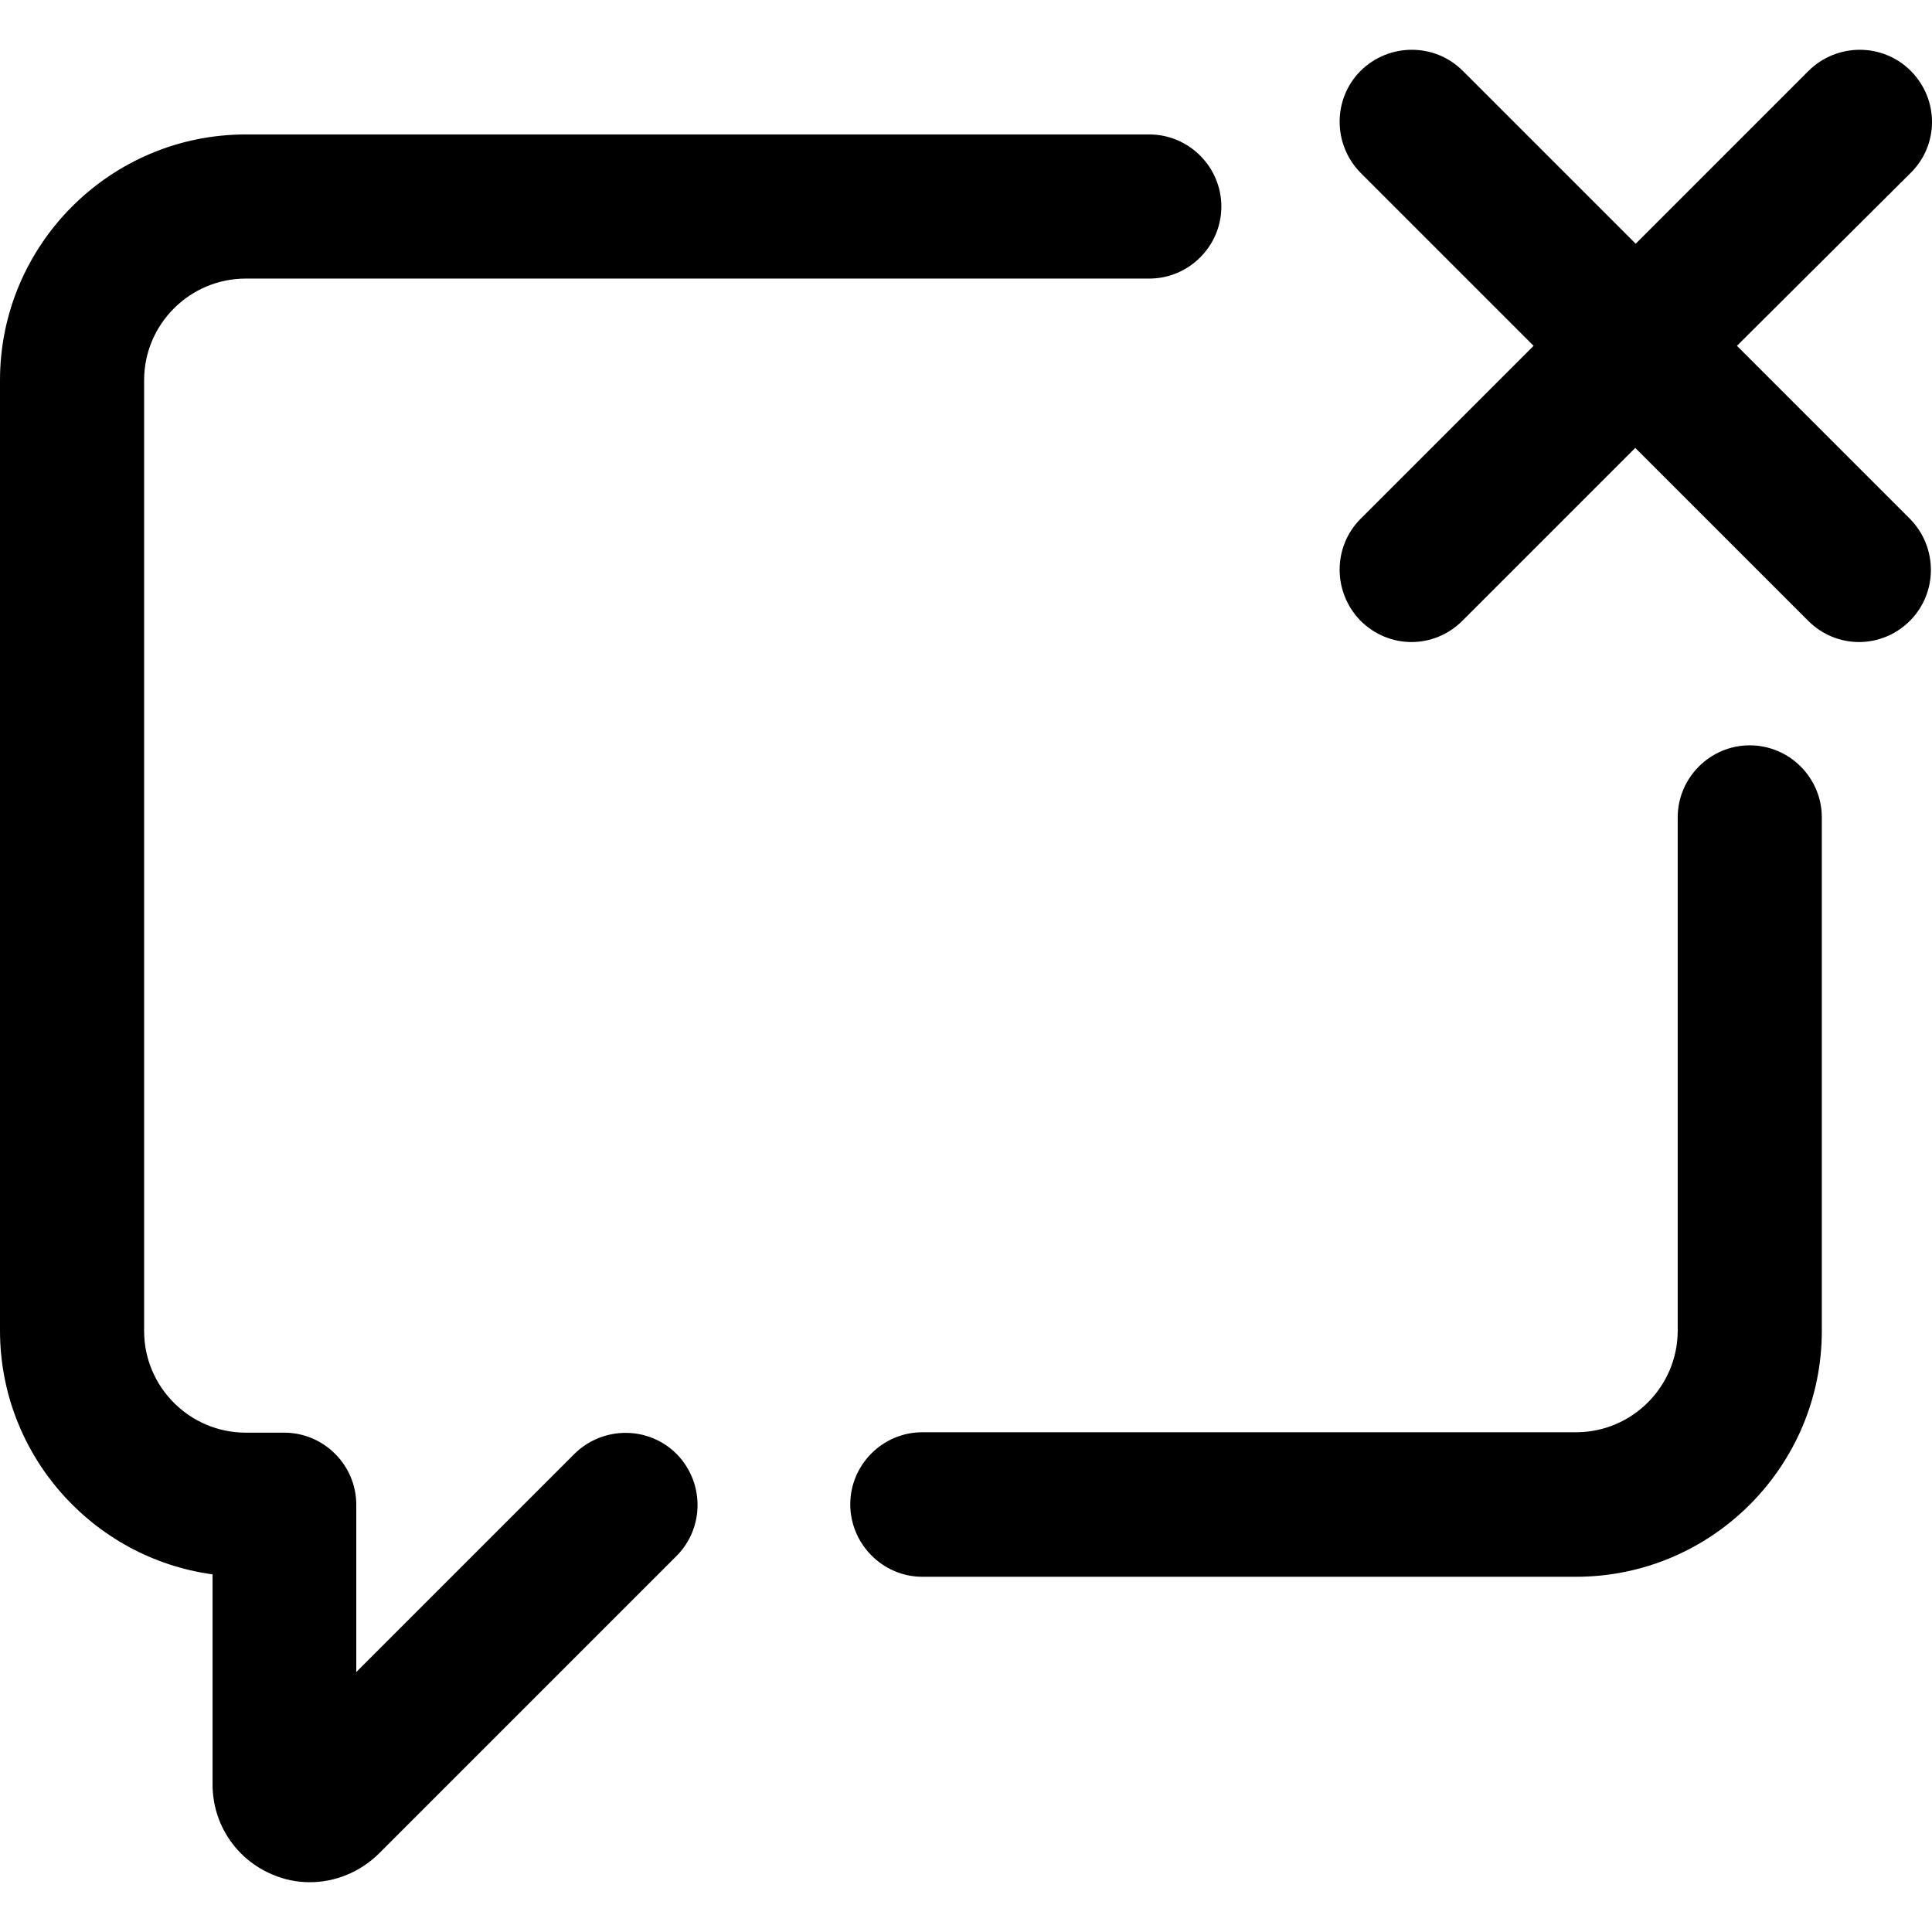 <?xml version="1.0" encoding="iso-8859-1"?>
<!-- Generator: Adobe Illustrator 19.0.0, SVG Export Plug-In . SVG Version: 6.00 Build 0)  -->
<svg version="1.1" id="Layer_1" xmlns="http://www.w3.org/2000/svg" xmlns:xlink="http://www.w3.org/1999/xlink" x="0px" y="0px"
	 viewBox="0 0 482.625 482.625" style="enable-background:new 0 0 482.625 482.625;" xml:space="preserve">
<g>
	<g>
		<path d="M437.1,186.187c-9.9,0-18,8.1-18,18v128.2c0,14-11.4,25.4-25.4,25.4H230.4c-9.9,0-18,8.1-18,18c0,9.9,8.1,18.1,18,18.1
			h163.3c33.9,0,61.4-27.6,61.4-61.4v-128.3C455.1,194.288,447,186.187,437.1,186.187z"/>
	</g>
</g>
<g>
	<g>
		<path d="M287.1,33.588H61.4c-33.9,0-61.4,27.6-61.4,61.4v237.4c0,31,23.1,56.8,53.1,60.9v52.5c0,9.9,5.9,18.7,15,22.5
			c3,1.3,6.2,1.9,9.3,1.9c6.3,0,12.5-2.5,17.2-7.1l74.4-74.4c7-7,7-18.4,0-25.5c-7-7-18.4-7-25.5,0l-54.5,54.5v-41.8
			c0-9.9-8.1-18-18-18h-9.6c-14,0-25.4-11.4-25.4-25.4v-237.5c0-14,11.4-25.4,25.4-25.4h225.7c9.9,0,18-8.1,18-18
			C305.1,41.688,297,33.588,287.1,33.588z"/>
	</g>
</g>
<g>
	<g>
		<path d="M433.9,86.387l43.4-43.2c7.1-7,7.1-18.4,0-25.5c-7-7-18.4-7-25.5,0l-43.2,43.2l-43.2-43.2c-7-7-18.4-7-25.5,0
			c-7,7-7,18.4,0,25.5l43.2,43.2l-43.2,43.2c-7,7-7,18.4,0,25.5c3.5,3.5,8.1,5.3,12.7,5.3c4.6,0,9.2-1.8,12.7-5.3l43.2-43.2
			l43.2,43.2c3.5,3.5,8.1,5.3,12.7,5.3c4.6,0,9.2-1.8,12.7-5.3c7-7,7-18.4,0-25.5L433.9,86.387z"/>
	</g>
</g>
<g>
</g>
<g>
</g>
<g>
</g>
<g>
</g>
<g>
</g>
<g>
</g>
<g>
</g>
<g>
</g>
<g>
</g>
<g>
</g>
<g>
</g>
<g>
</g>
<g>
</g>
<g>
</g>
<g>
</g>
</svg>
